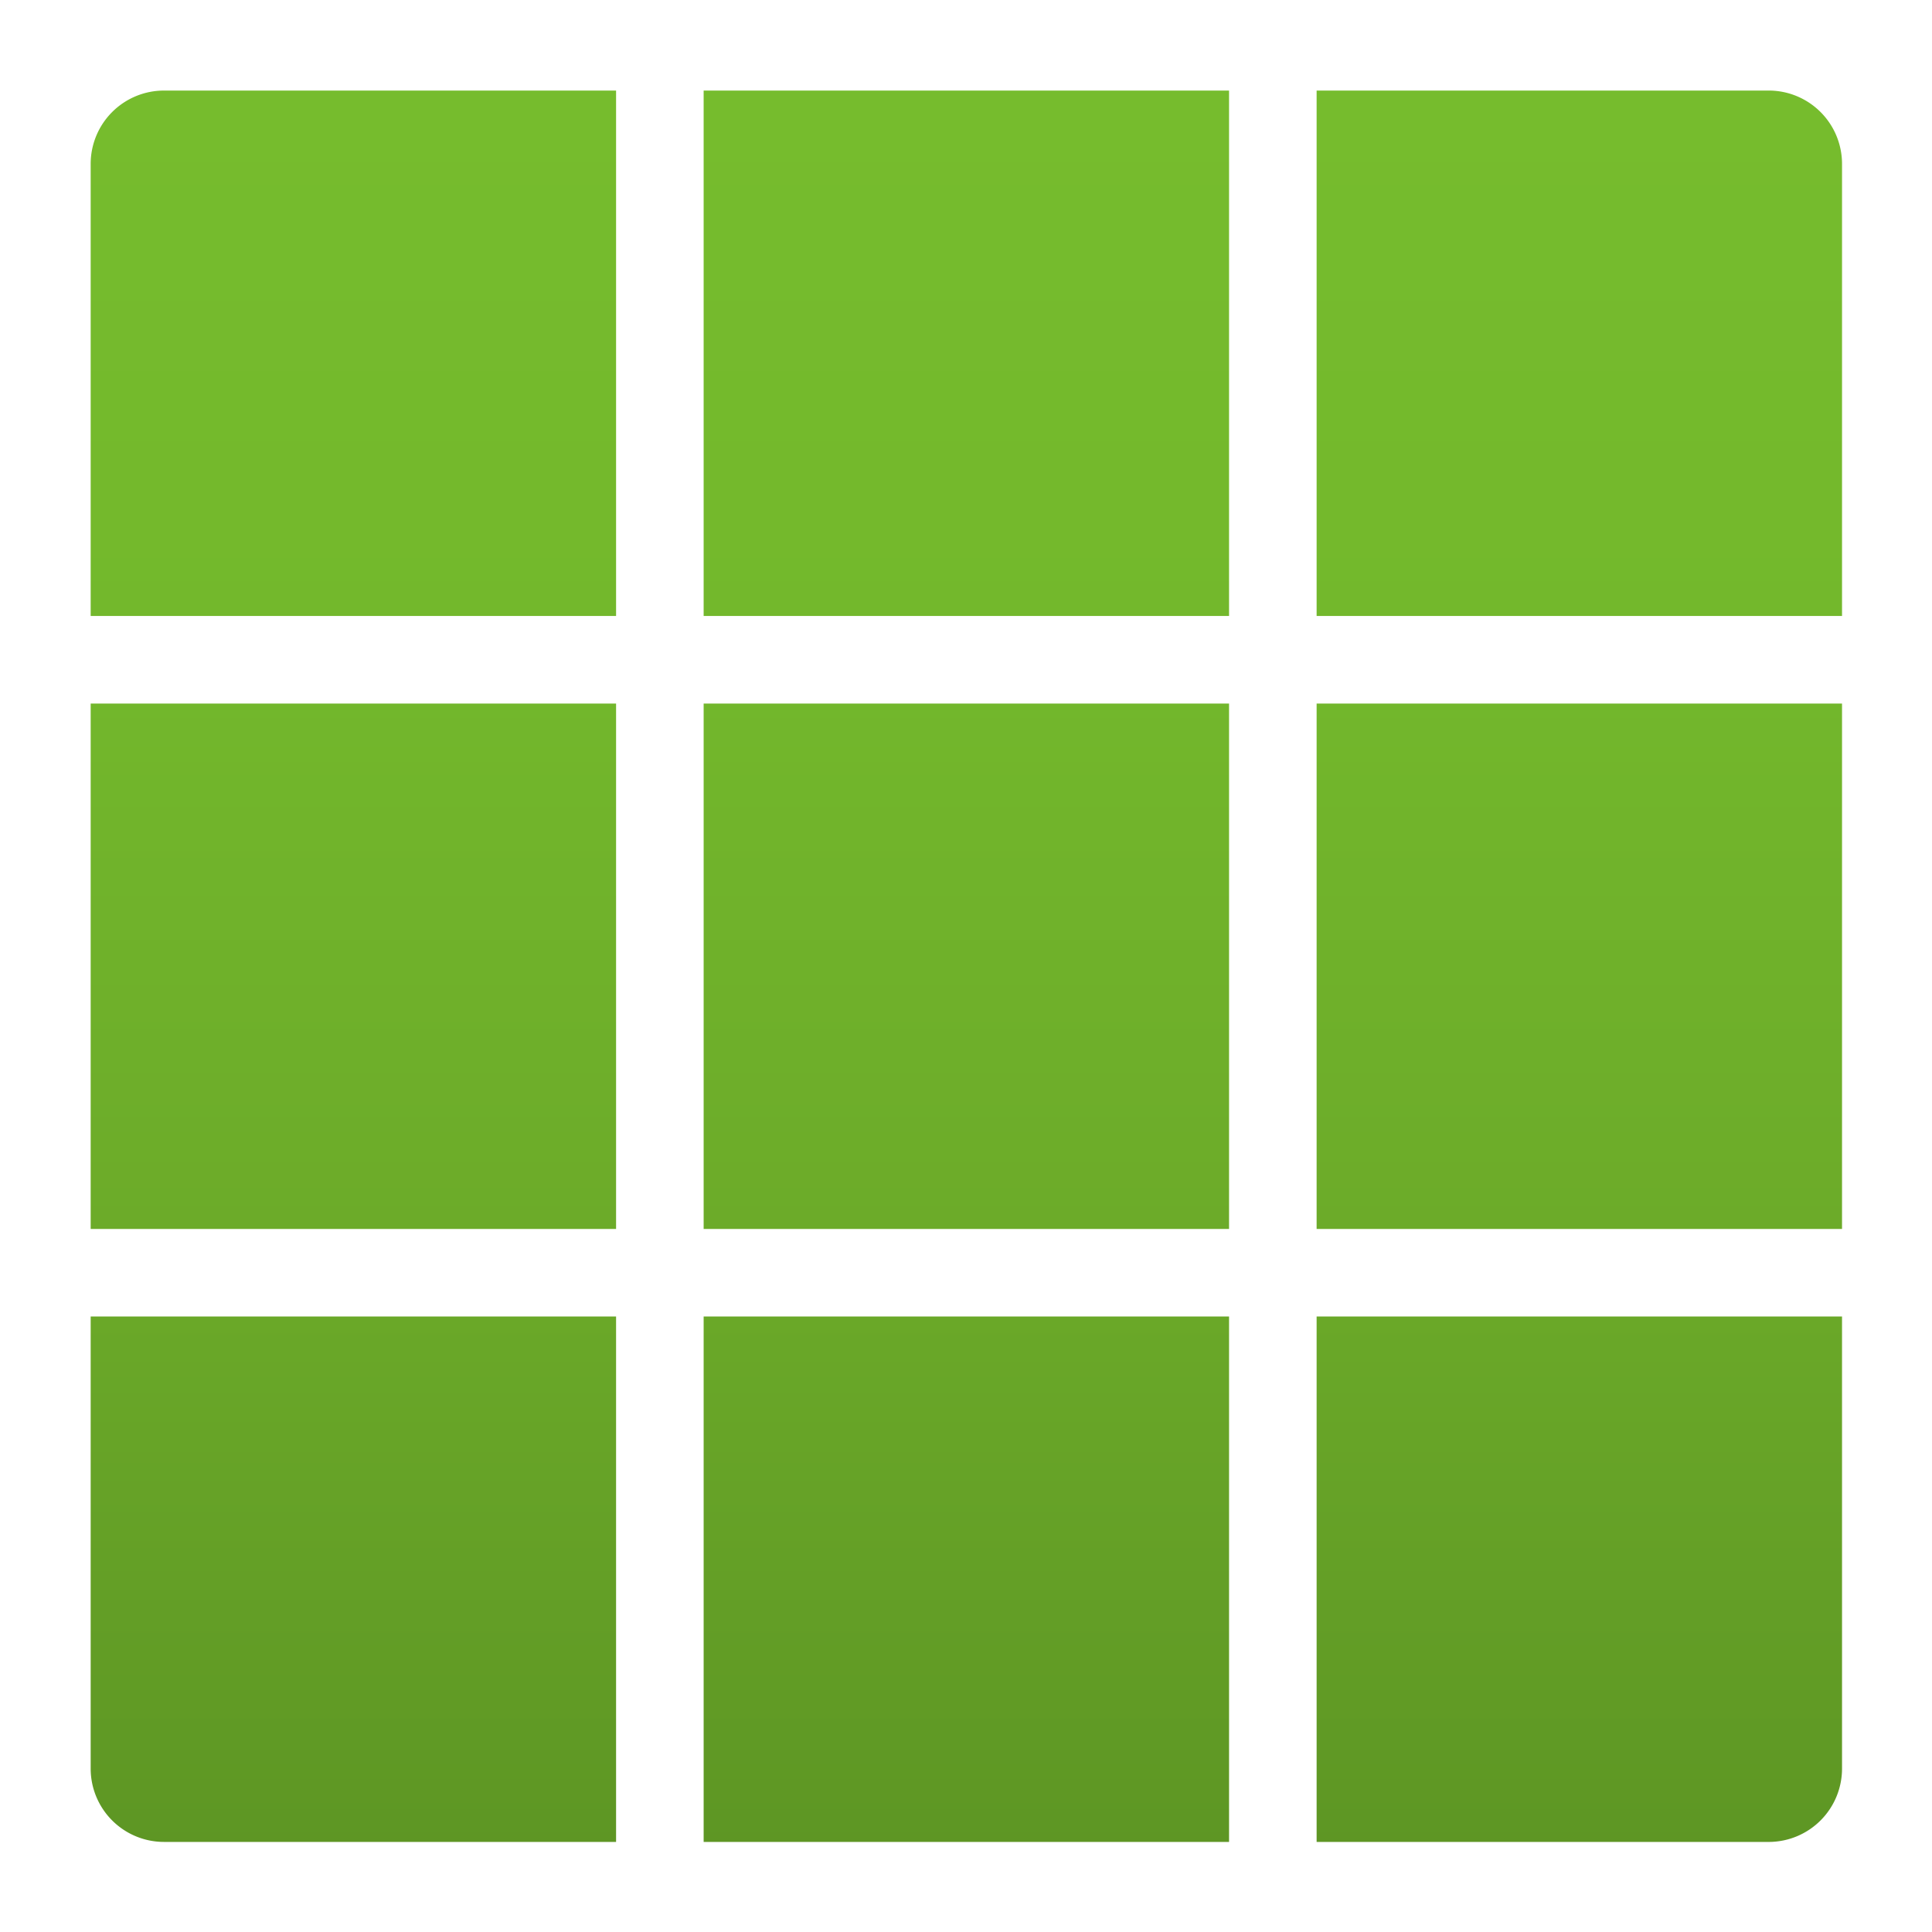 <?xml version='1.0' encoding='utf-8'?>
<svg xmlns="http://www.w3.org/2000/svg" id="e0b4f447-d5a9-47e3-90e1-f2184bb9d14a" viewBox="0 0 64 64" width="64" height="64" preserveAspectRatio="xMidYMid meet"><defs><linearGradient id="a3fc5392-9f45-473e-a2d4-5f63fa8e0710" x1="8.88" y1="17.09" x2="8.88" y2="1.09" gradientUnits="userSpaceOnUse"><stop offset="0" stop-color="#5e9624" /><stop offset="0.01" stop-color="#5e9724" /><stop offset="0.35" stop-color="#6cab29" /><stop offset="0.68" stop-color="#73b82c" /><stop offset="1" stop-color="#76bc2d" /></linearGradient></defs><g transform="translate(3,3) scale(3.626) translate(-0.879,-1.09)" data-normalized="1"><title>Icon-general-1</title><path d="M6.48,12.29h4.8v4.8H6.48ZM.88,5.89h4.8V1.09H1.55a.67.67,0,0,0-.67.67Zm.67,11.2H5.68v-4.8H.88v4.13A.67.67,0,0,0,1.55,17.09Zm-.67-5.6h4.8V6.69H.88Zm11.2,5.6h4.14a.67.67,0,0,0,.66-.67V12.29h-4.8Zm-5.6-5.6h4.8V6.69H6.48Zm5.6,0h4.8V6.69h-4.8Zm0-10.4v4.8h4.8V1.76a.67.67,0,0,0-.66-.67Zm-5.6,4.8h4.8V1.09H6.48Z" fill="url(#a3fc5392-9f45-473e-a2d4-5f63fa8e0710)" /></g></svg>